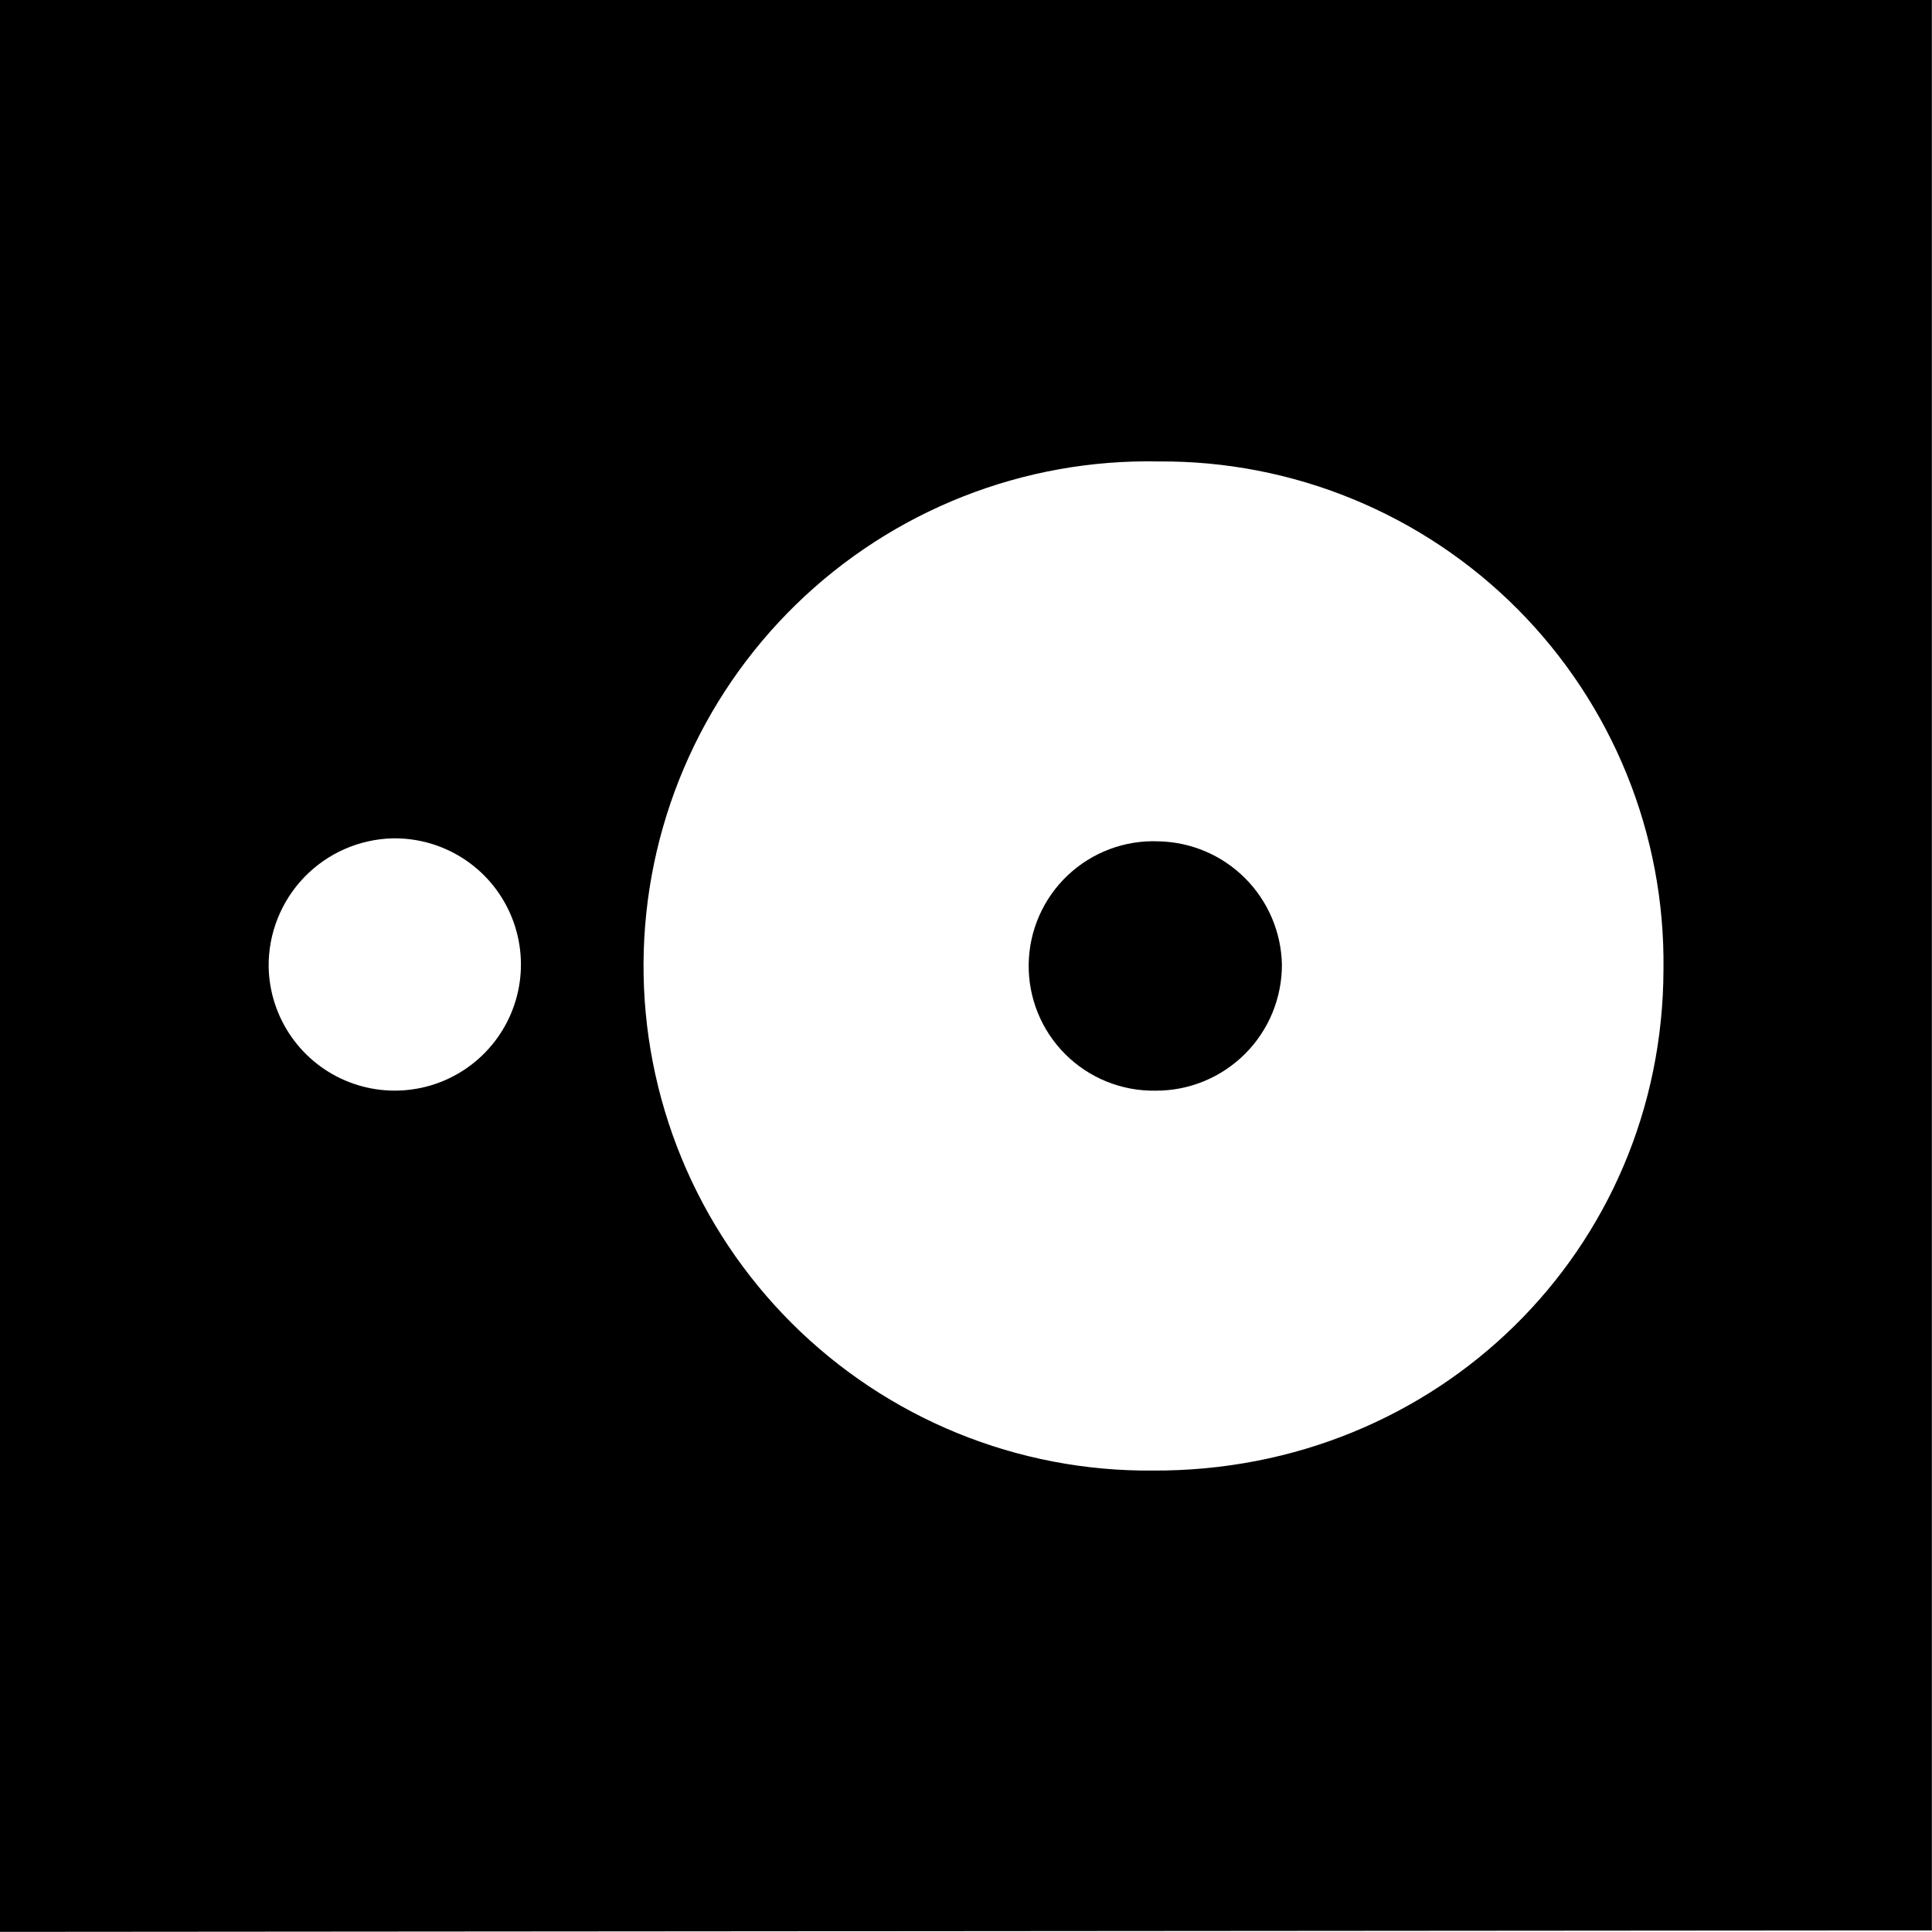 <svg width="150" height="150" viewBox="0 0 150 150" fill="none" xmlns="http://www.w3.org/2000/svg">
<path d="M0 149.99V0H149.99V149.879H143.276L0 149.99ZM89.954 35.827C84.76 35.719 79.598 36.645 74.766 38.551C69.934 40.457 65.529 43.304 61.808 46.928C58.087 50.552 55.123 54.88 53.09 59.66C51.056 64.439 49.994 69.576 49.964 74.77C49.934 79.964 50.937 85.113 52.915 89.916C54.893 94.719 57.806 99.08 61.485 102.747C65.164 106.414 69.536 109.312 74.345 111.274C79.155 113.235 84.307 114.221 89.501 114.174C111.576 114.284 129.122 97.061 129.152 75.216C129.215 70.042 128.246 64.908 126.301 60.113C124.356 55.318 121.474 50.959 117.824 47.291C114.174 43.623 109.829 40.72 105.043 38.752C100.258 36.783 95.128 35.789 89.954 35.827V35.827ZM20.858 75.086C20.898 77.022 21.511 78.903 22.62 80.49C23.729 82.078 25.283 83.302 27.087 84.006C28.891 84.71 30.863 84.864 32.755 84.448C34.646 84.032 36.372 83.065 37.713 81.668C39.055 80.272 39.953 78.509 40.293 76.602C40.633 74.696 40.4 72.731 39.624 70.957C38.848 69.183 37.563 67.678 35.932 66.634C34.301 65.59 32.397 65.052 30.461 65.09C27.872 65.161 25.414 66.246 23.618 68.112C21.822 69.978 20.83 72.475 20.858 75.065V75.086Z" fill="black"/>
<path d="M99.527 74.884C99.531 76.174 99.279 77.452 98.787 78.644C98.294 79.836 97.57 80.919 96.656 81.83C95.743 82.74 94.658 83.461 93.464 83.95C92.271 84.439 90.992 84.687 89.702 84.679C88.407 84.699 87.12 84.46 85.919 83.974C84.718 83.488 83.627 82.766 82.71 81.851C81.793 80.936 81.068 79.847 80.58 78.647C80.092 77.447 79.849 76.161 79.867 74.865C79.884 73.57 80.161 72.291 80.682 71.105C81.203 69.918 81.956 68.849 82.898 67.959C83.839 67.069 84.95 66.377 86.163 65.924C87.377 65.471 88.669 65.266 89.964 65.321C92.483 65.375 94.885 66.4 96.666 68.182C98.448 69.964 99.473 72.365 99.527 74.884V74.884Z" fill="black"/>
</svg>
